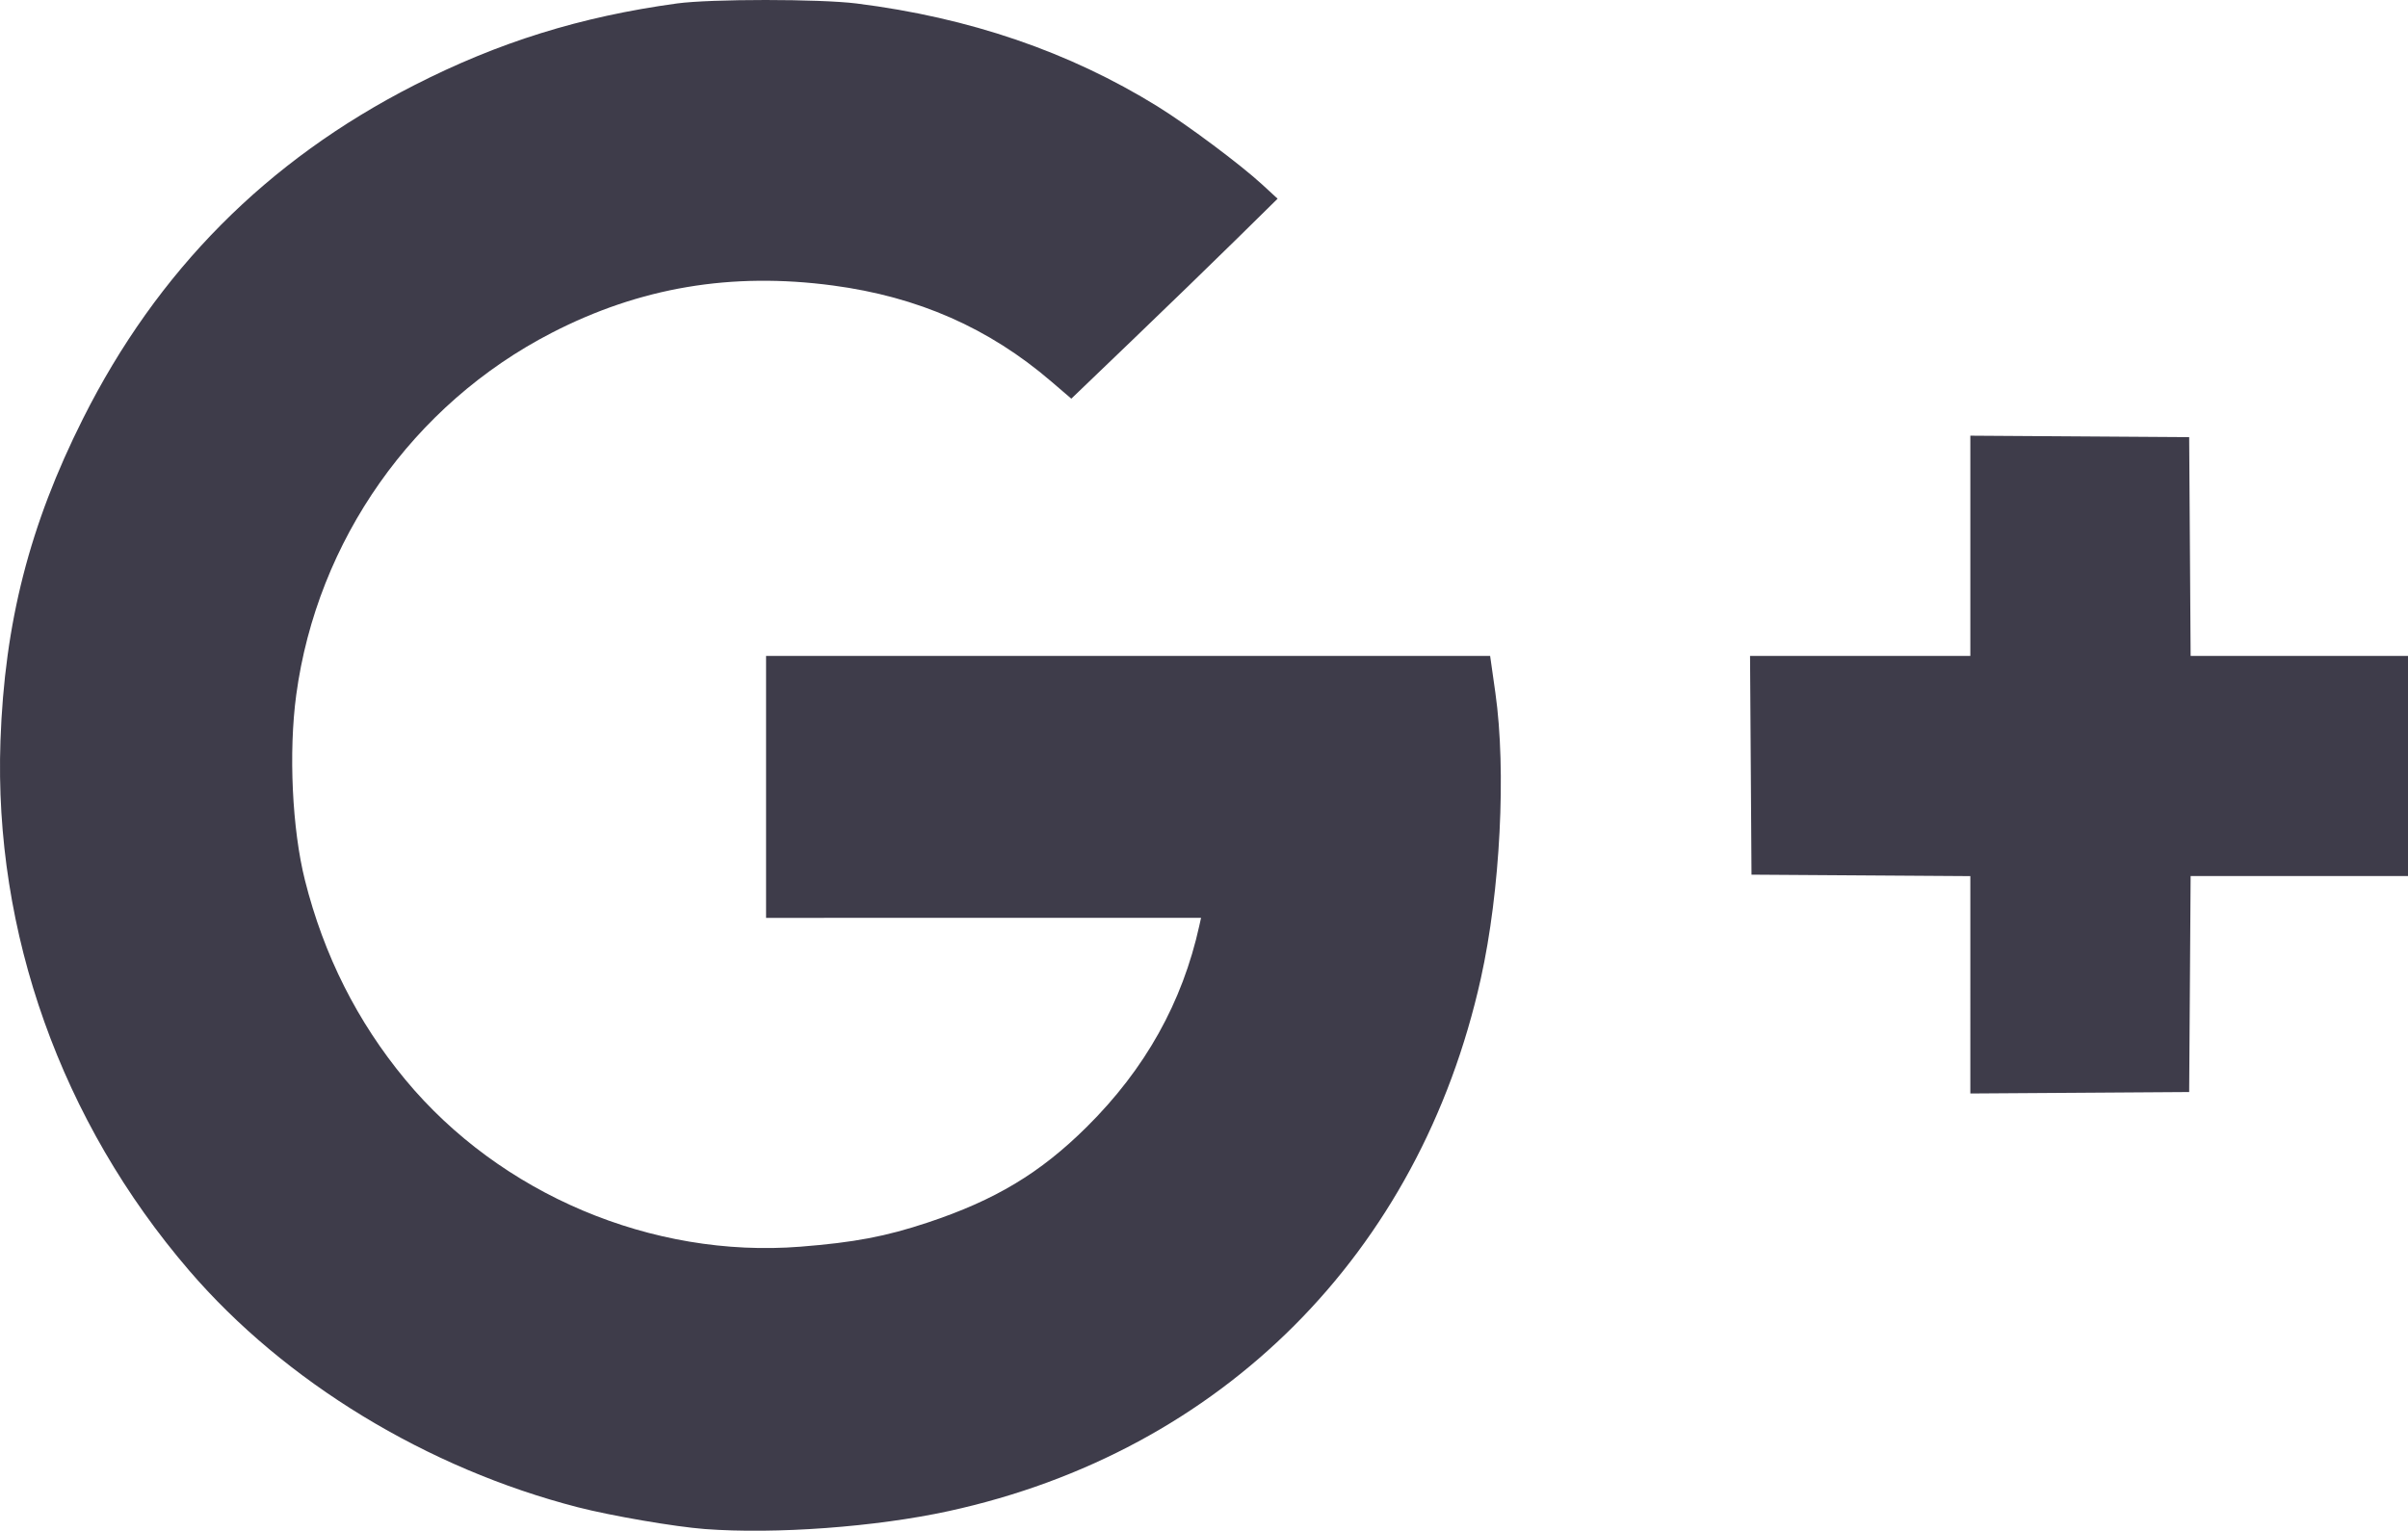 <svg xmlns="http://www.w3.org/2000/svg" width="863.806" height="549.291" viewBox="0 0 863.806 549.291"><path d="M252.806 548.673c-10.714-.812-33.5-4.723-45.5-7.811-54.104-13.922-105.108-44.983-139.401-84.896C21.939 402.47-2.24 334.616.163 265.863c1.484-42.448 10.432-77.42 29.572-115.57C56.378 97.188 95.714 57.566 148.577 30.587c30.298-15.463 59.636-24.599 94.23-29.342 12.128-1.663 51.244-1.657 64.5.01 40.493 5.09 76.194 17.302 107.884 36.9 10.67 6.598 29.766 20.856 37.615 28.085l5.5 5.065-15.02 14.78c-8.26 8.128-24.91 24.273-37 35.876l-21.98 21.097-7.223-6.196c-22.355-19.176-47.758-30.344-78.277-34.413-36.5-4.866-69.274.663-101 17.04-49.654 25.63-84.037 74.412-91.54 129.875-2.775 20.51-1.472 48.222 3.125 66.5 6.772 26.919 18.763 50.75 36.01 71.564 34.068 41.115 88.5 64.135 141.718 59.935 19.403-1.532 30.588-3.653 45.647-8.658 24.266-8.065 40.385-17.76 57.1-34.341 20.957-20.788 34.284-44.64 40.372-72.25l.606-2.75H274.806v-94h259.74l1.88 13.25c3.961 27.92 1.761 71.11-5.223 102.534-21.924 98.65-92.95 169.748-190.897 191.092-26.162 5.701-62.193 8.35-87.5 6.434zm454-195.287v-39l-39.25-.261-39.25-.262-.261-39.25-.262-39.25h79.023V156.34l39.25.261 39.25.262.262 39.25.261 39.25h77.977v79H785.83l-.262 38.75-.262 38.75-39.25.262-39.25.261z" fill="#3e3c4a"/></svg>